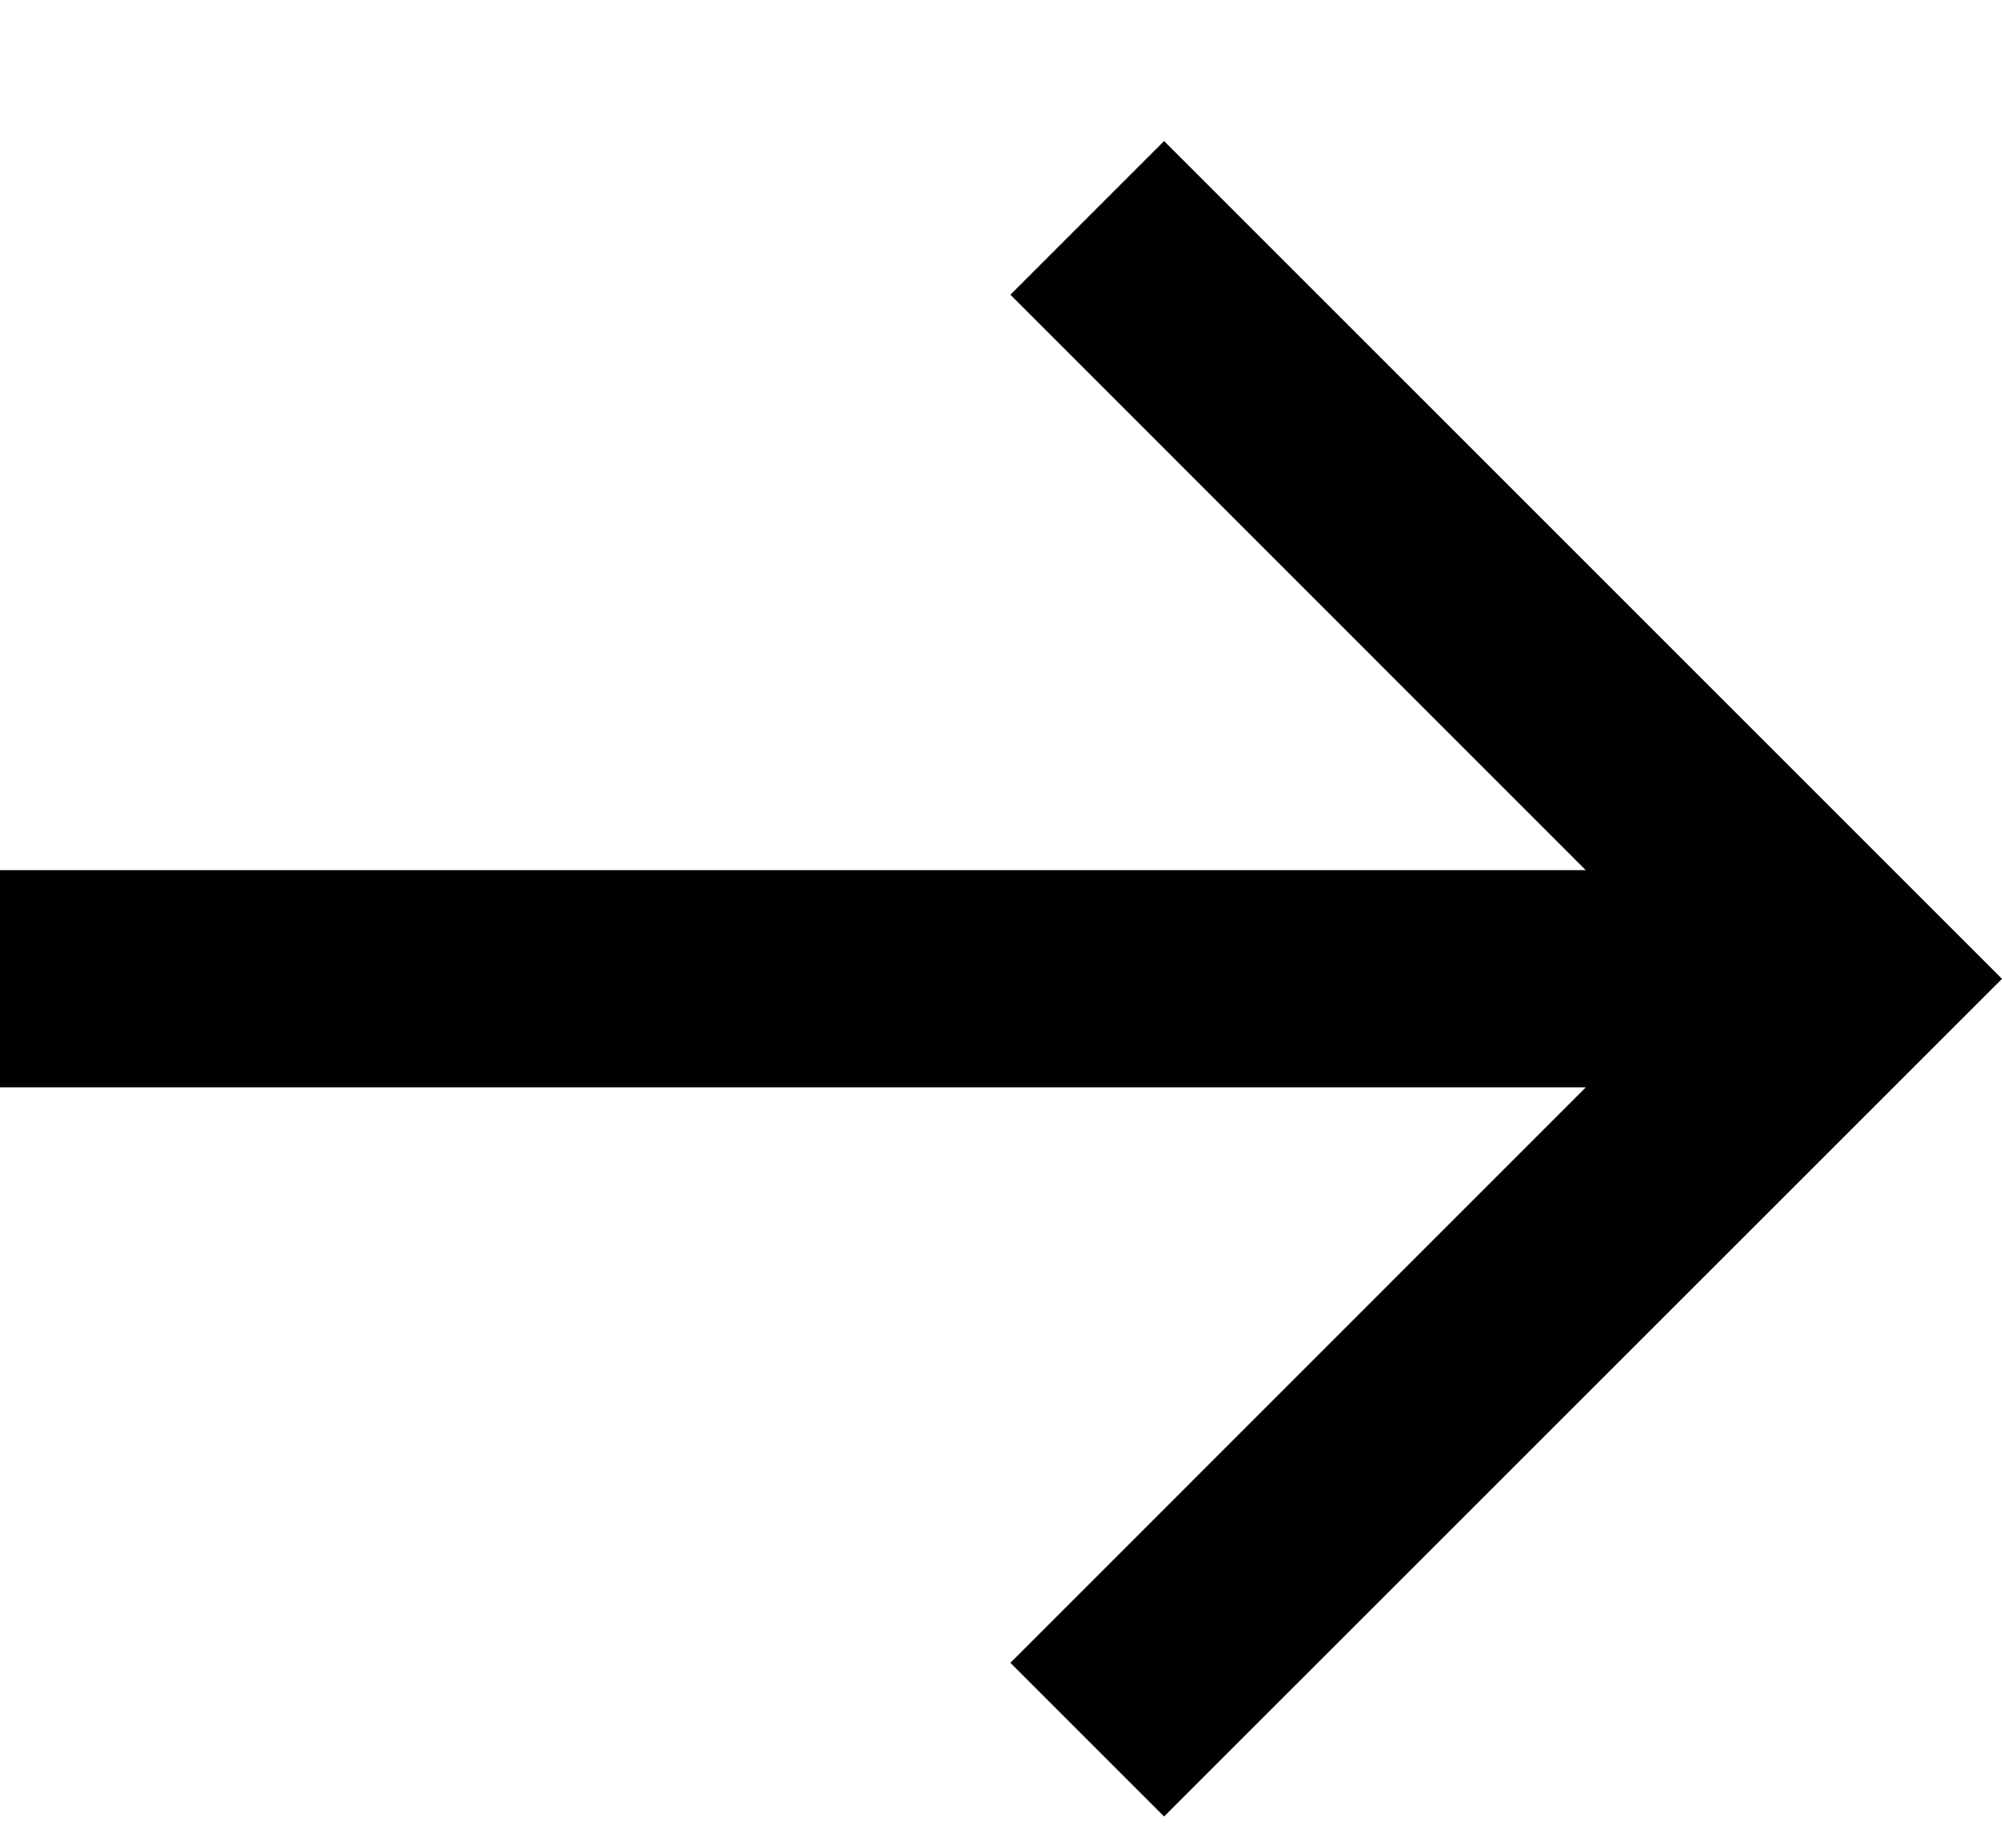 <svg viewBox="0 0 13 12" fill="none" xmlns="http://www.w3.org/2000/svg">
    <path d="M0 5.651H10.297L6.561 1.914L7.559 0.916L13 6.357L7.559 11.797L6.561 10.799L10.297 7.062H0V5.651Z"
          fill="currentColor"/>
</svg>
